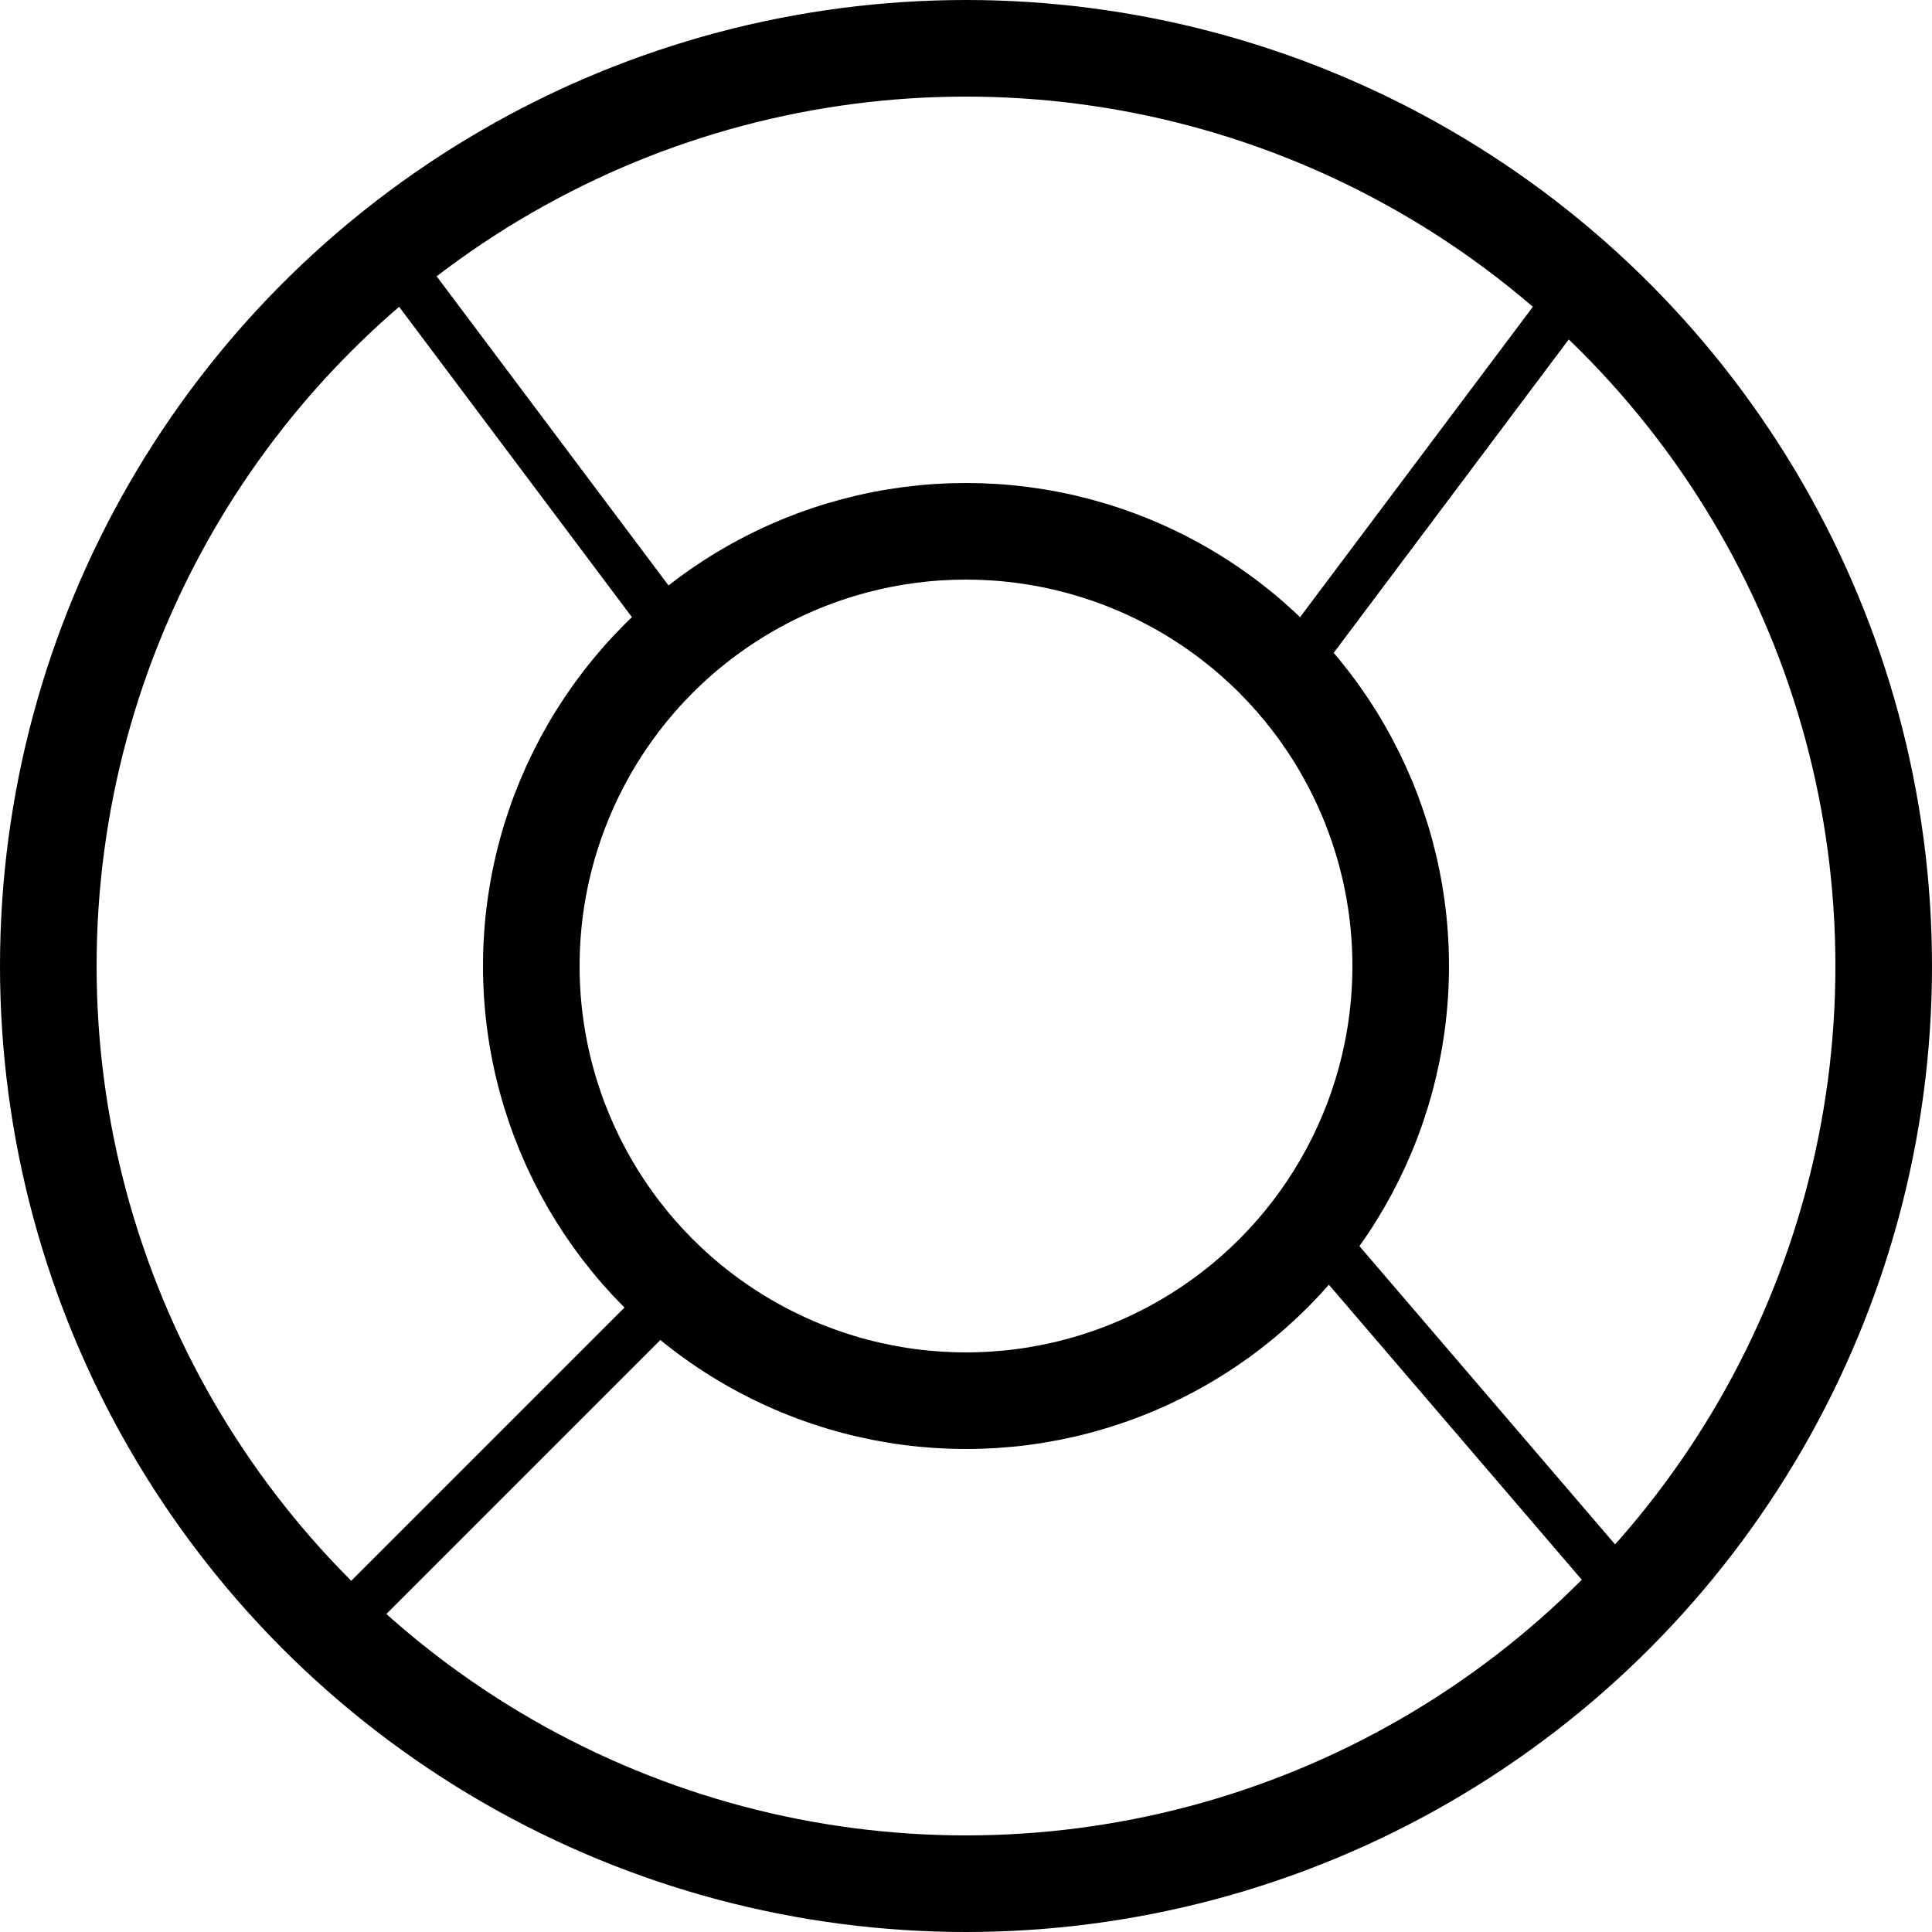 <svg width="40" height="40" viewBox="0 0 40 40" fill="none" xmlns="http://www.w3.org/2000/svg">
<circle cx="20" cy="20" r="19" stroke="black" stroke-width="2"/>
<circle cx="20" cy="20" r="9" stroke="black" stroke-width="2"/>
<line x1="32.4" y1="6.3" x2="26.4" y2="14.3" stroke="black"/>
<line x1="14.354" y1="26.354" x2="7.354" y2="33.354" stroke="black"/>
<line x1="8.4" y1="5.7" x2="14.4" y2="13.7" stroke="black"/>
<line x1="27.38" y1="25.675" x2="33.38" y2="32.675" stroke="black"/>
</svg>
